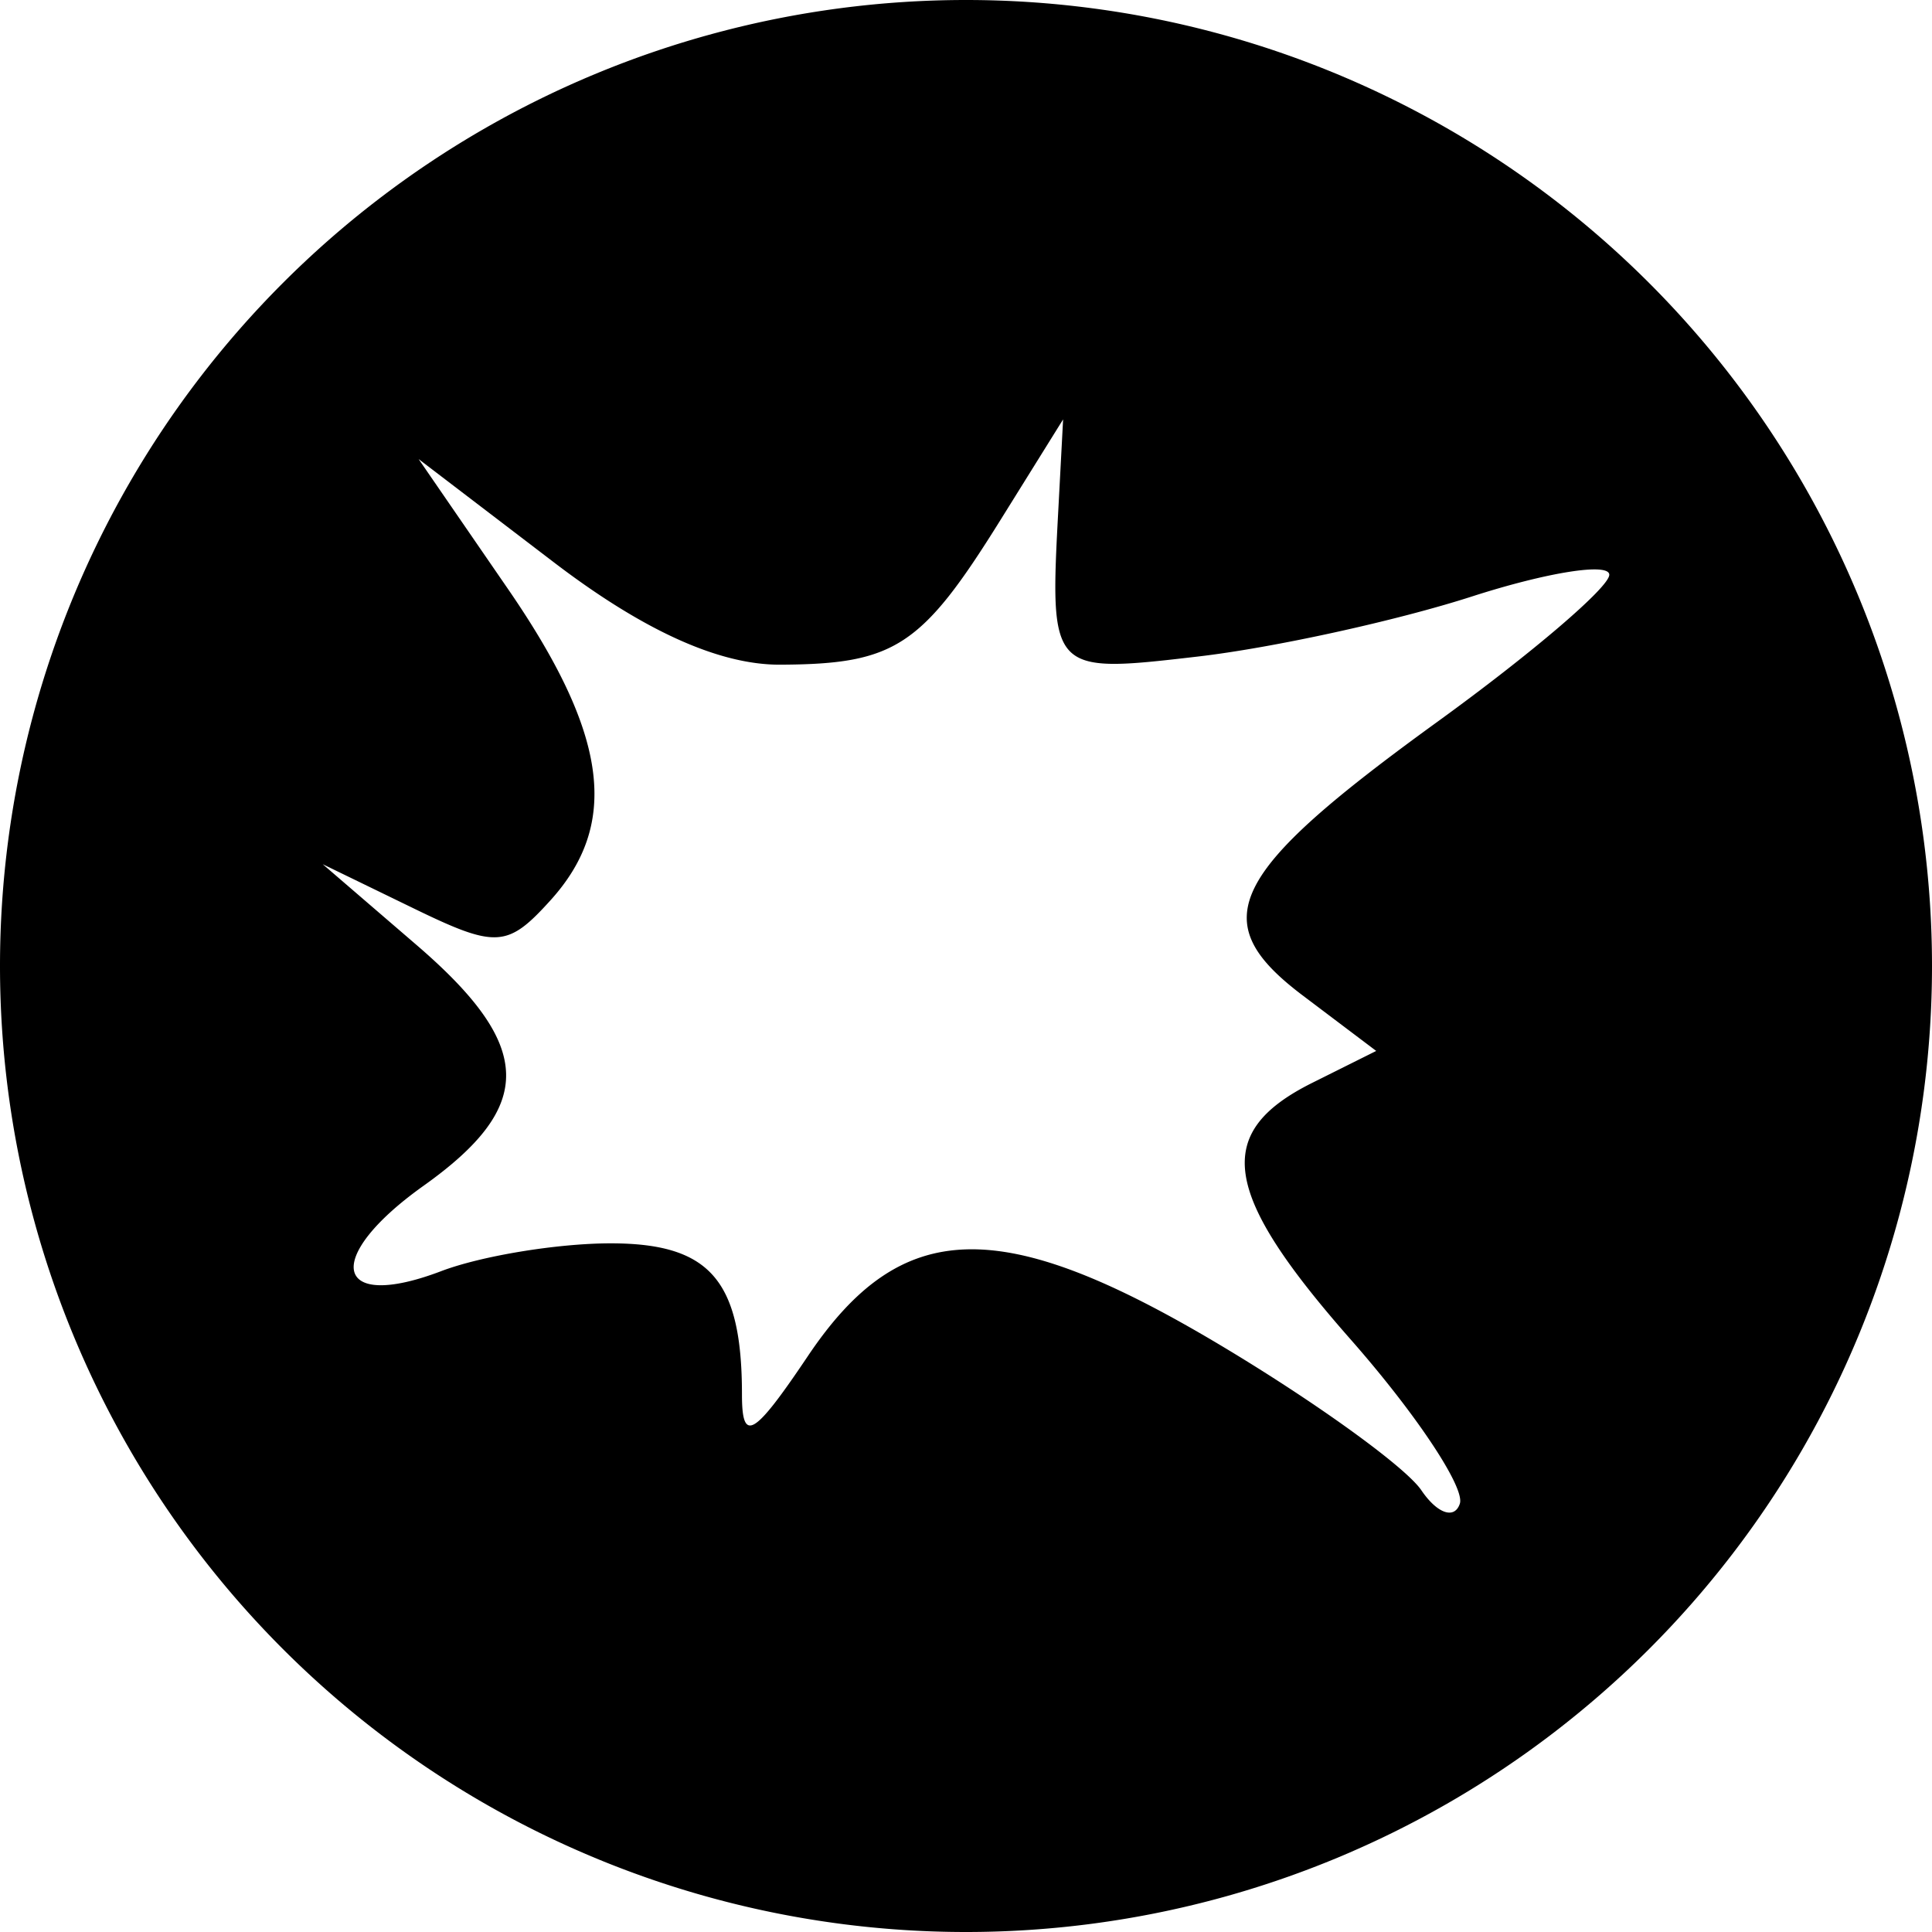 <svg xmlns="http://www.w3.org/2000/svg" width="80" height="80"><path d="M40 0A40 40 0 0 0 0 40a40 40 0 0 0 40 40 40 40 0 0 0 40-40A40 40 0 0 0 40 0zm4.021 17.365l-.19 3.592c-.372 6.93-.367 6.94 5.745 6.232 3.128-.361 8.246-1.482 11.373-2.49 3.128-1.007 5.688-1.411 5.688-.898s-3.202 3.25-7.116 6.086c-8.685 6.292-9.652 8.256-5.582 11.33l3.047 2.3-2.646 1.32c-4.129 2.06-3.757 4.555 1.578 10.616 2.714 3.083 4.752 6.148 4.531 6.81-.22.663-.938.413-1.595-.556-.658-.969-4.429-3.687-8.38-6.041-9.033-5.382-13.16-5.265-17.02.484-2.247 3.345-2.731 3.628-2.731 1.594 0-4.735-1.326-6.26-5.438-6.26-2.191 0-5.346.517-7.012 1.15-4.461 1.697-4.928-.548-.734-3.534 4.635-3.3 4.568-5.786-.273-9.955l-3.903-3.36 3.746 1.82c3.44 1.672 3.903 1.644 5.686-.326 2.88-3.183 2.376-6.879-1.76-12.89l-3.701-5.38 5.588 4.266c3.722 2.842 6.858 4.26 9.389 4.248 4.745-.022 5.848-.745 9.101-5.966l2.61-4.192z"/></svg>